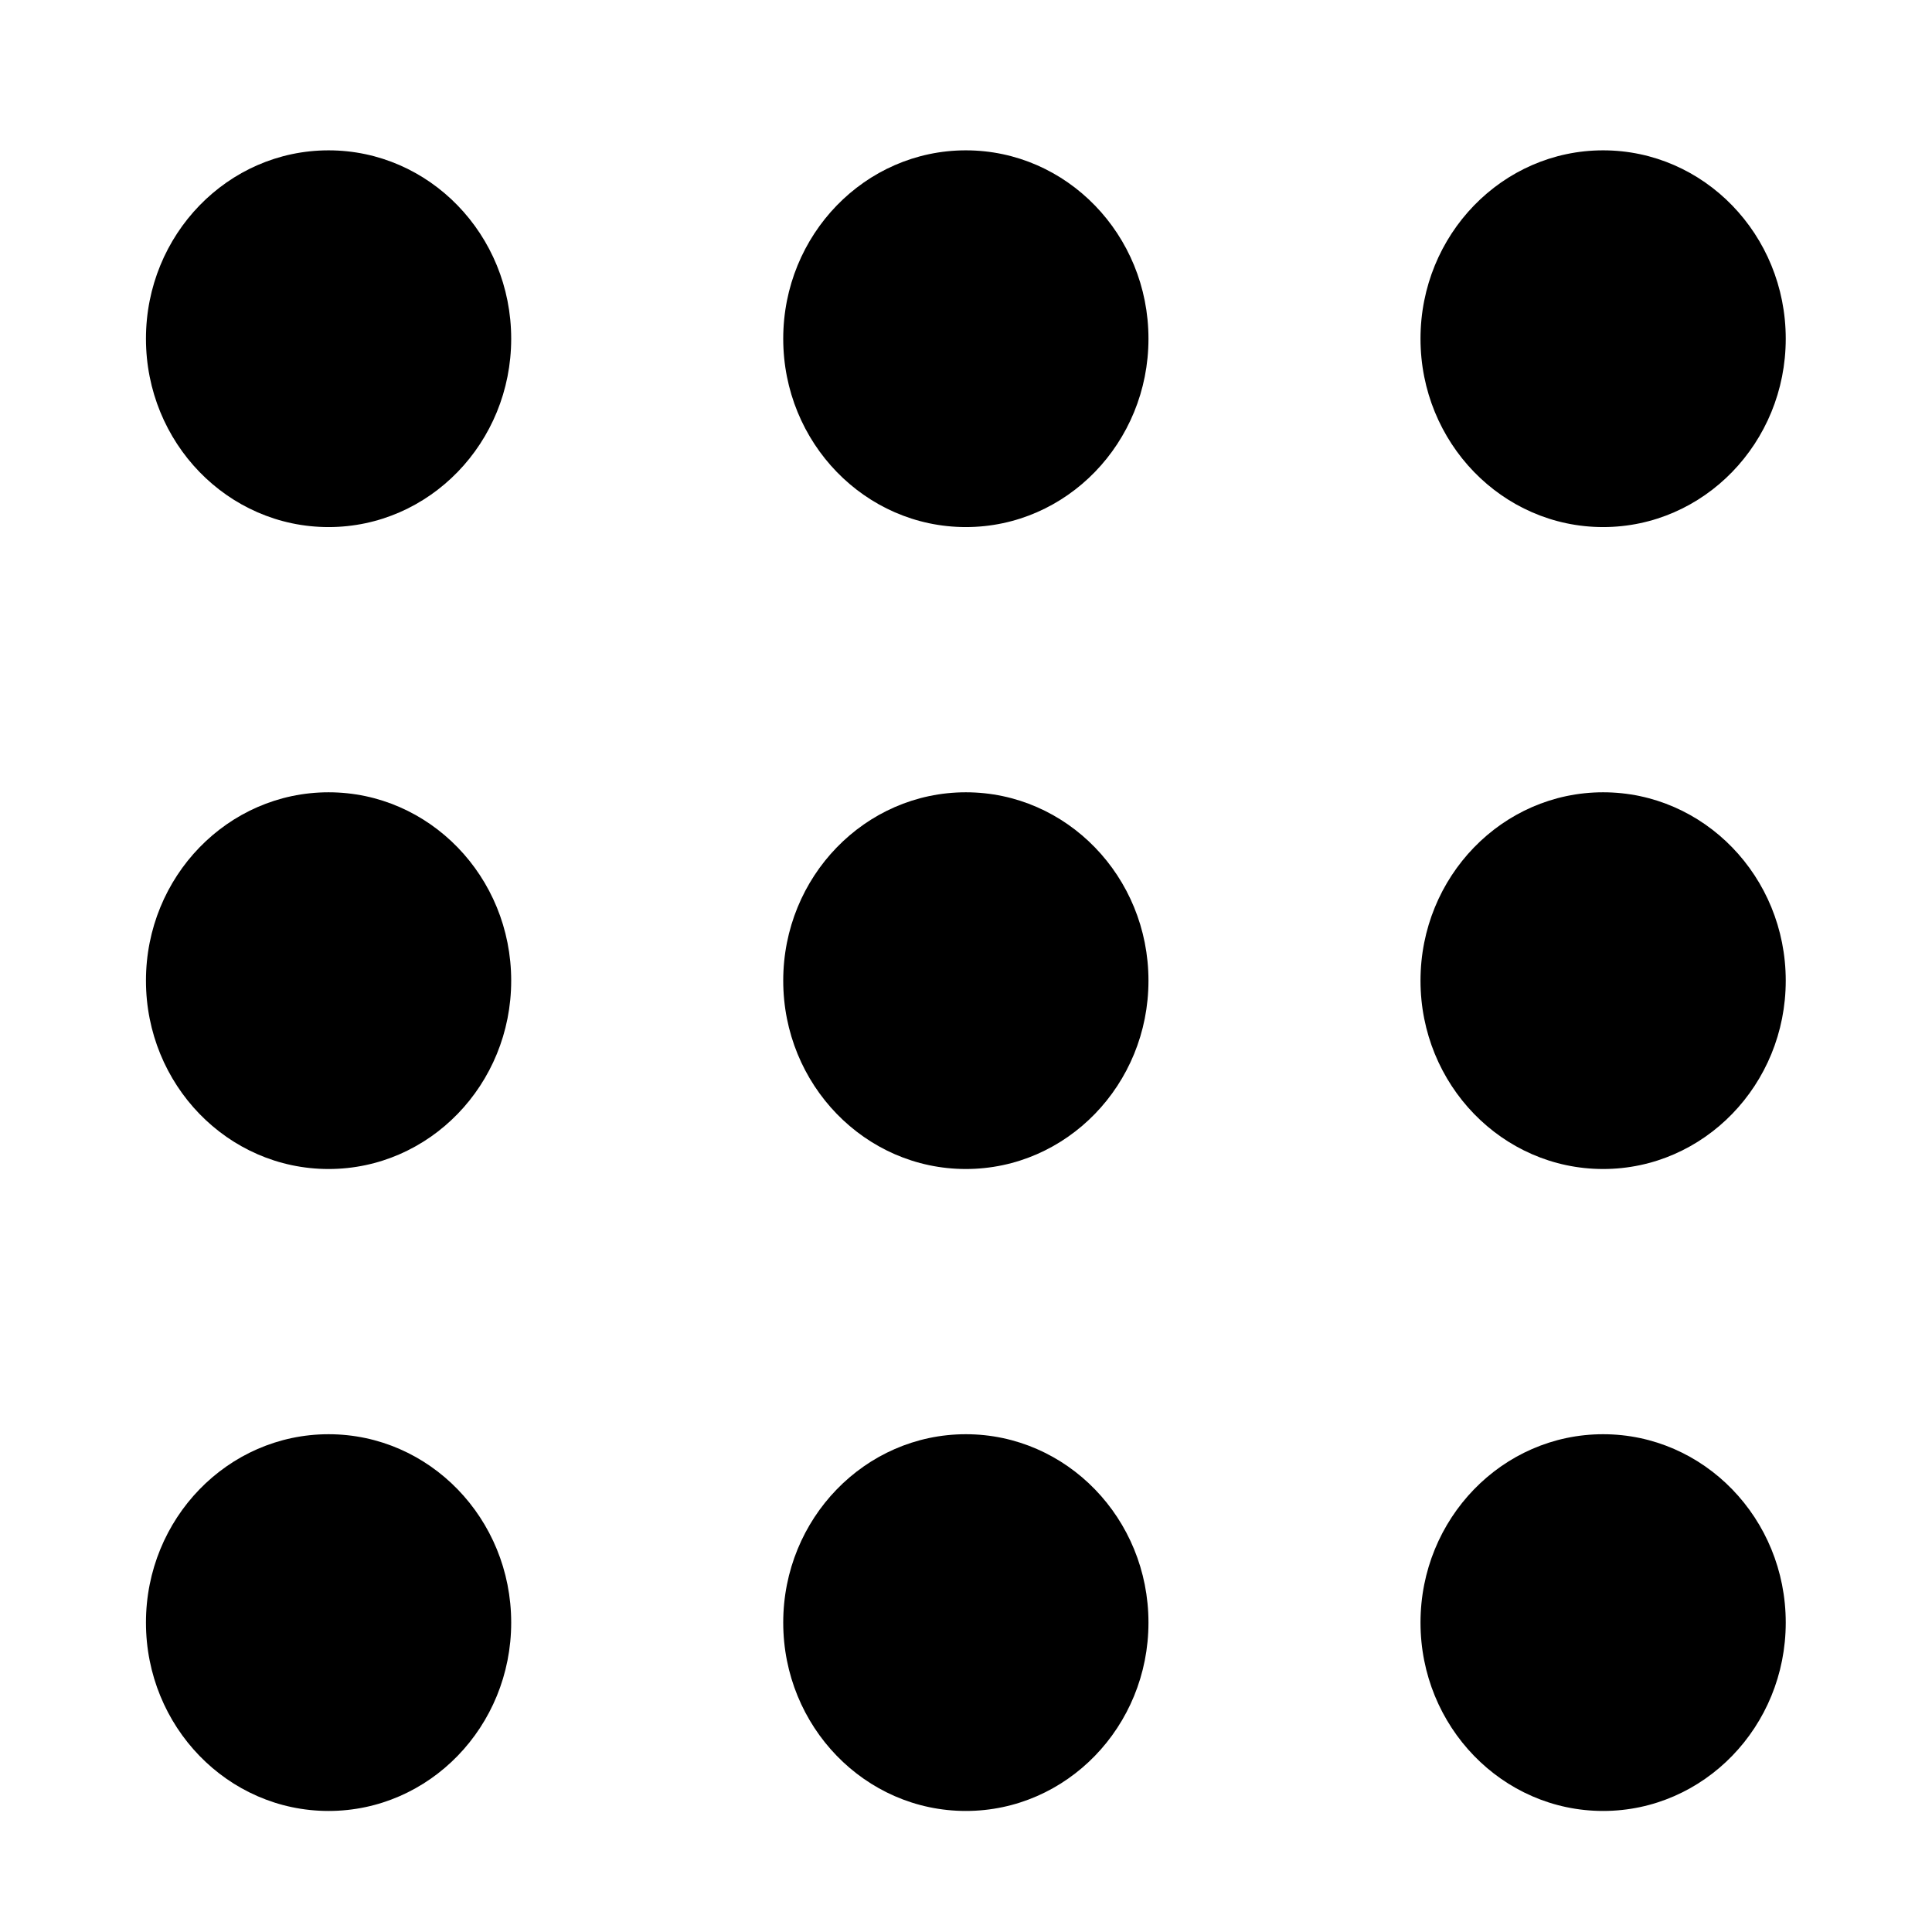 <svg width="128" height="128" viewBox="0 0 128 128" xmlns="http://www.w3.org/2000/svg">
  <path style="fill:#000;fill-opacity:1;fill-rule:nonzero;stroke:none" d="M33.074 22.969c0 7.054-5.562 12.773-12.422 12.773-6.863 0-12.422-5.719-12.422-12.773 0-7.055 5.563-12.774 12.422-12.774 6.86 0 12.422 5.72 12.422 12.774zm0 43.531c0 7.055-5.562 12.773-12.422 12.773-6.863 0-12.422-5.718-12.422-12.773s5.563-12.773 12.422-12.773c6.86 0 12.422 5.718 12.422 12.773zm0 43.531c0 7.055-5.562 12.774-12.422 12.774-6.863 0-12.422-5.72-12.422-12.774 0-7.054 5.563-12.773 12.422-12.773 6.86 0 12.422 5.719 12.422 12.773zM76.422 66.5c0 7.055-5.563 12.773-12.422 12.773-6.86 0-12.422-5.718-12.422-12.773S57.141 53.727 64 53.727c6.86 0 12.422 5.718 12.422 12.773zm0-43.531c0 7.054-5.563 12.773-12.422 12.773-6.86 0-12.422-5.719-12.422-12.773 0-7.055 5.563-12.774 12.422-12.774 6.86 0 12.422 5.72 12.422 12.774zM119.77 66.5c0 7.055-5.563 12.773-12.422 12.773-6.86 0-12.422-5.718-12.422-12.773s5.562-12.773 12.422-12.773c6.863 0 12.422 5.718 12.422 12.773zm0-43.531c0 7.054-5.563 12.773-12.422 12.773-6.86 0-12.422-5.719-12.422-12.773 0-7.055 5.562-12.774 12.422-12.774 6.863 0 12.422 5.72 12.422 12.774zm0 87.062c0 7.055-5.563 12.774-12.422 12.774-6.86 0-12.422-5.72-12.422-12.774 0-7.054 5.562-12.773 12.422-12.773 6.863 0 12.422 5.719 12.422 12.773zm-43.348 0c0 7.055-5.563 12.774-12.422 12.774-6.86 0-12.422-5.72-12.422-12.774 0-7.054 5.563-12.773 12.422-12.773 6.86 0 12.422 5.719 12.422 12.773zm0 0" transform="matrix(.974 0 0 .977 1.654 0)"/>
</svg>
